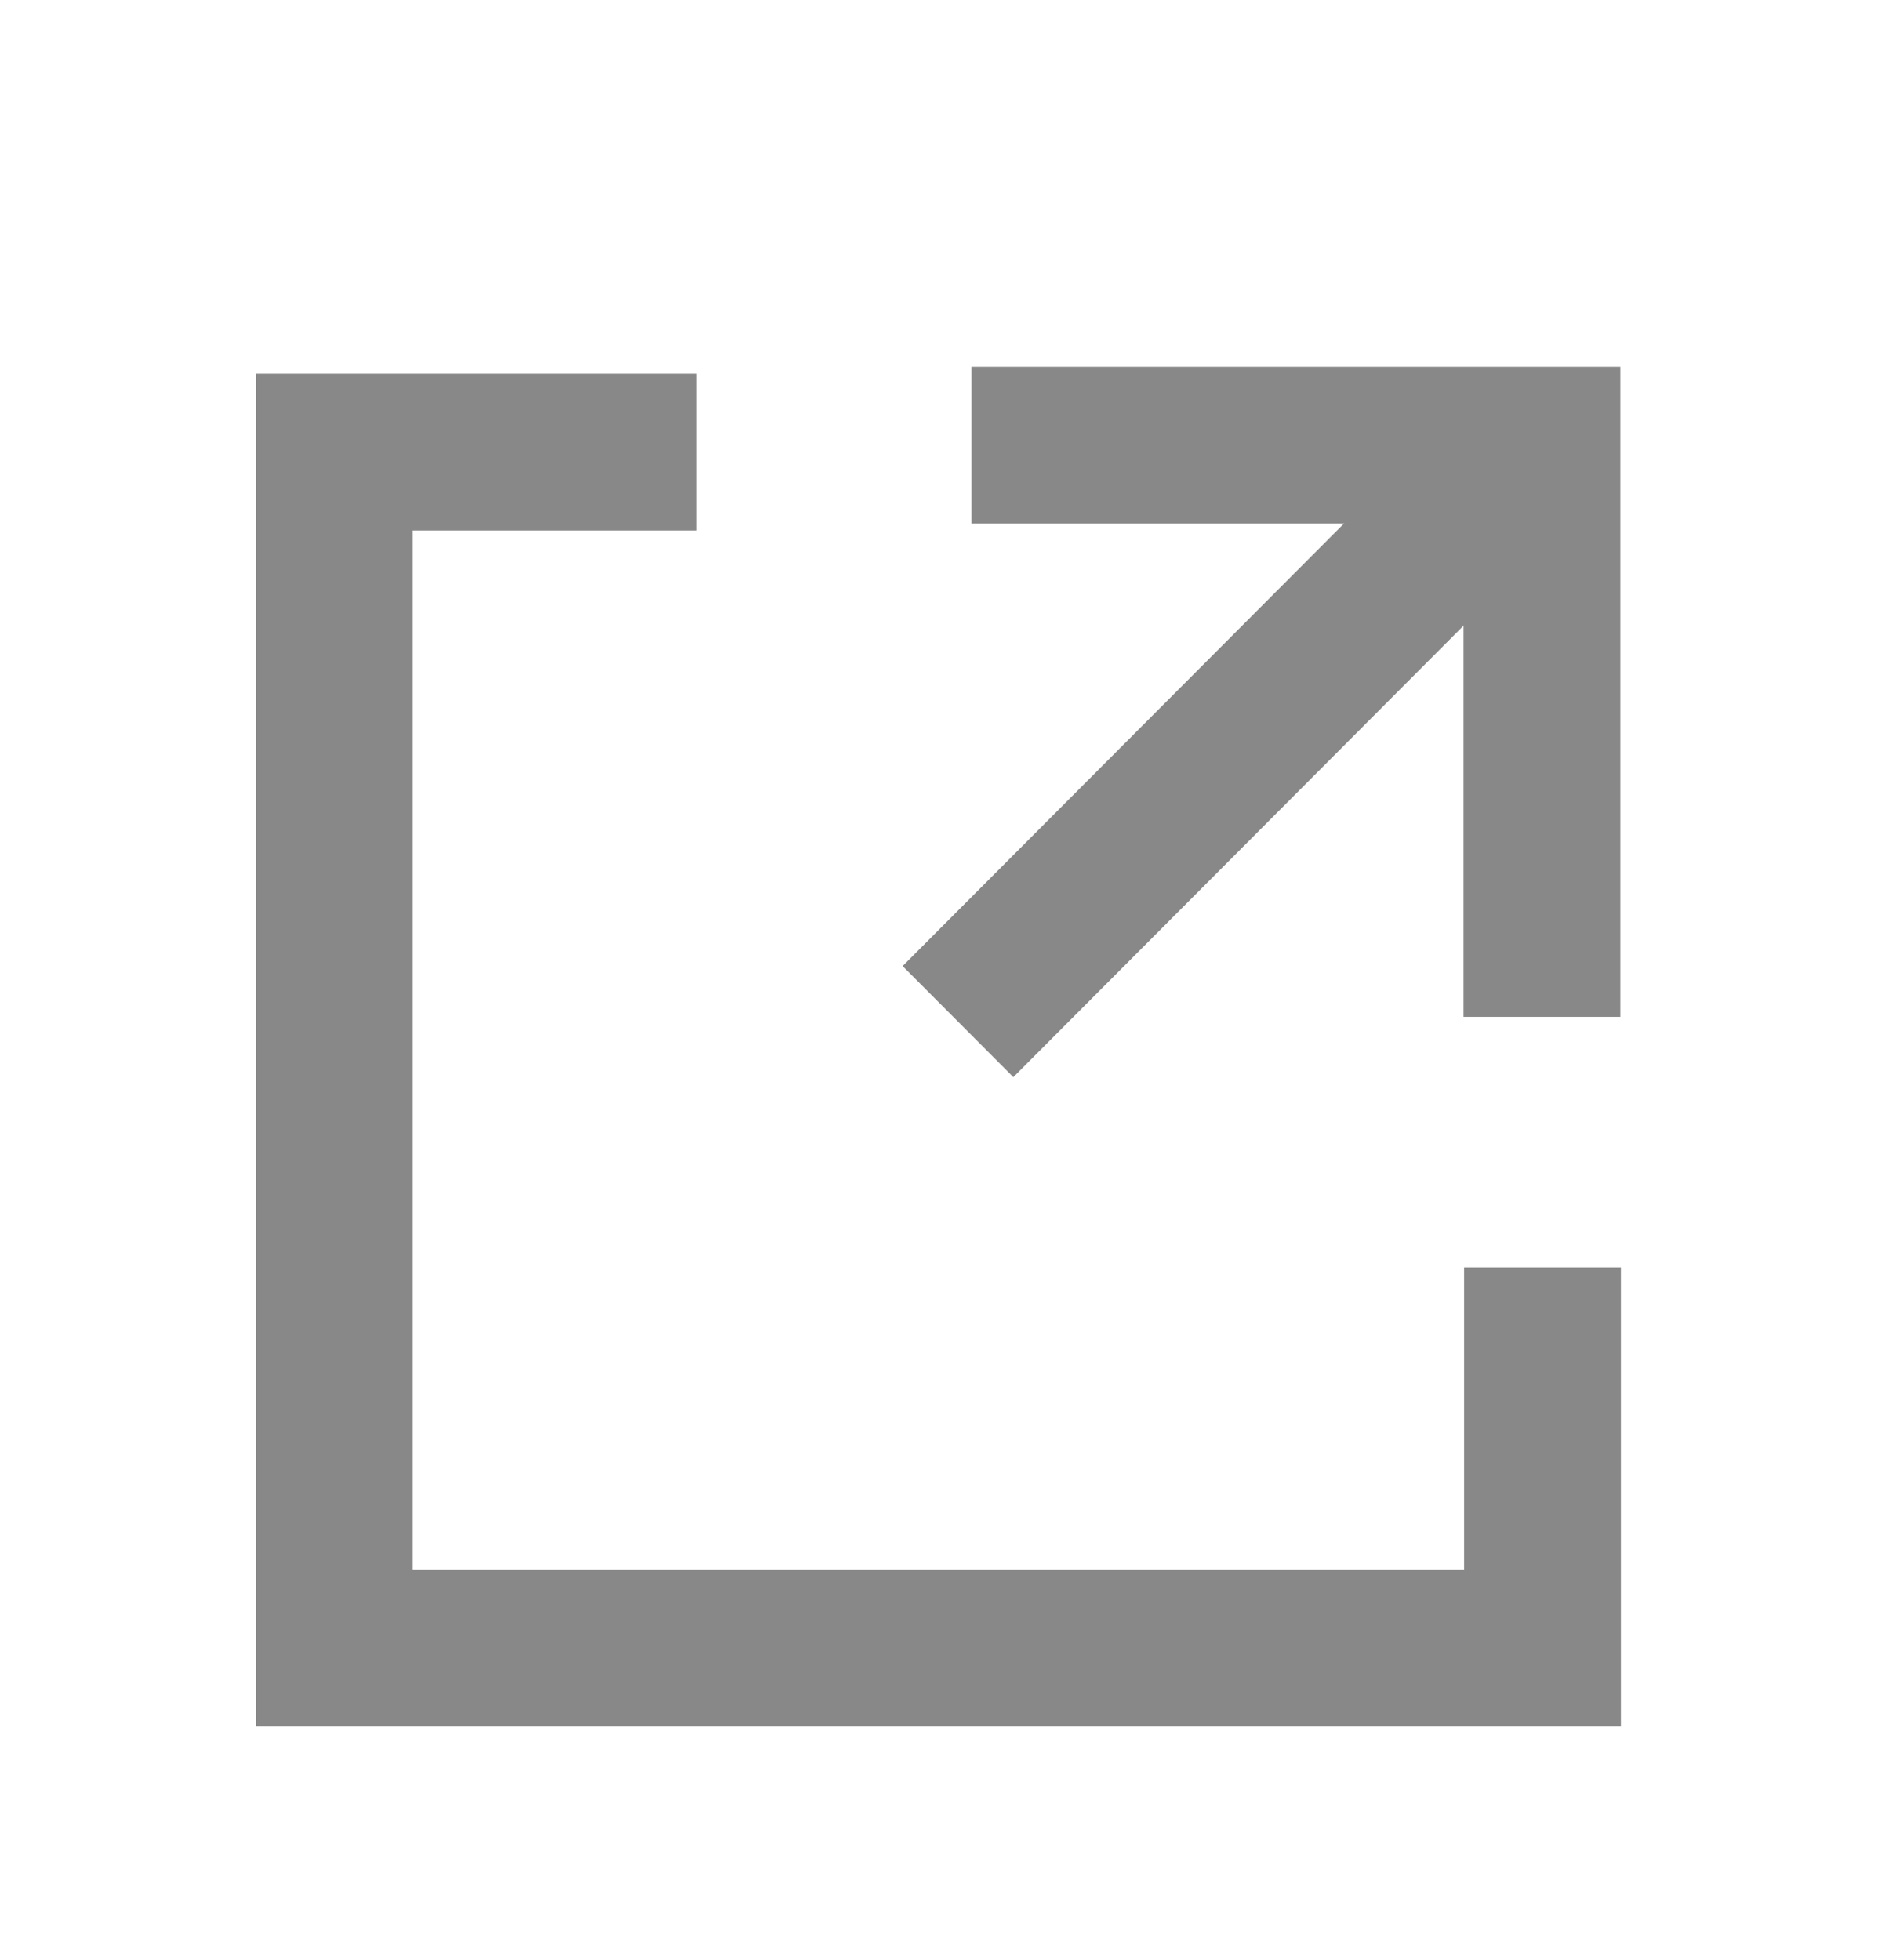 <svg width="24" height="25" viewBox="0 0 24 25" fill="none" xmlns="http://www.w3.org/2000/svg">
<g id="External">
<g id="Group 197">
<path id="Vector" d="M12.389 5.678L19.664 5.678L19.664 12.969" stroke="#888888" stroke-width="2"/>
<line id="Line 7" y1="-1" x2="10.165" y2="-1" transform="matrix(-0.706 0.708 -0.706 -0.708 18.687 5.125)" stroke="#888888" stroke-width="2"/>
<path id="Vector 114" d="M19.671 16.164V21.019L4.264 21.019V5.766L8.886 5.766" stroke="#888888" stroke-width="2"/>
</g>
</g>
</svg>
